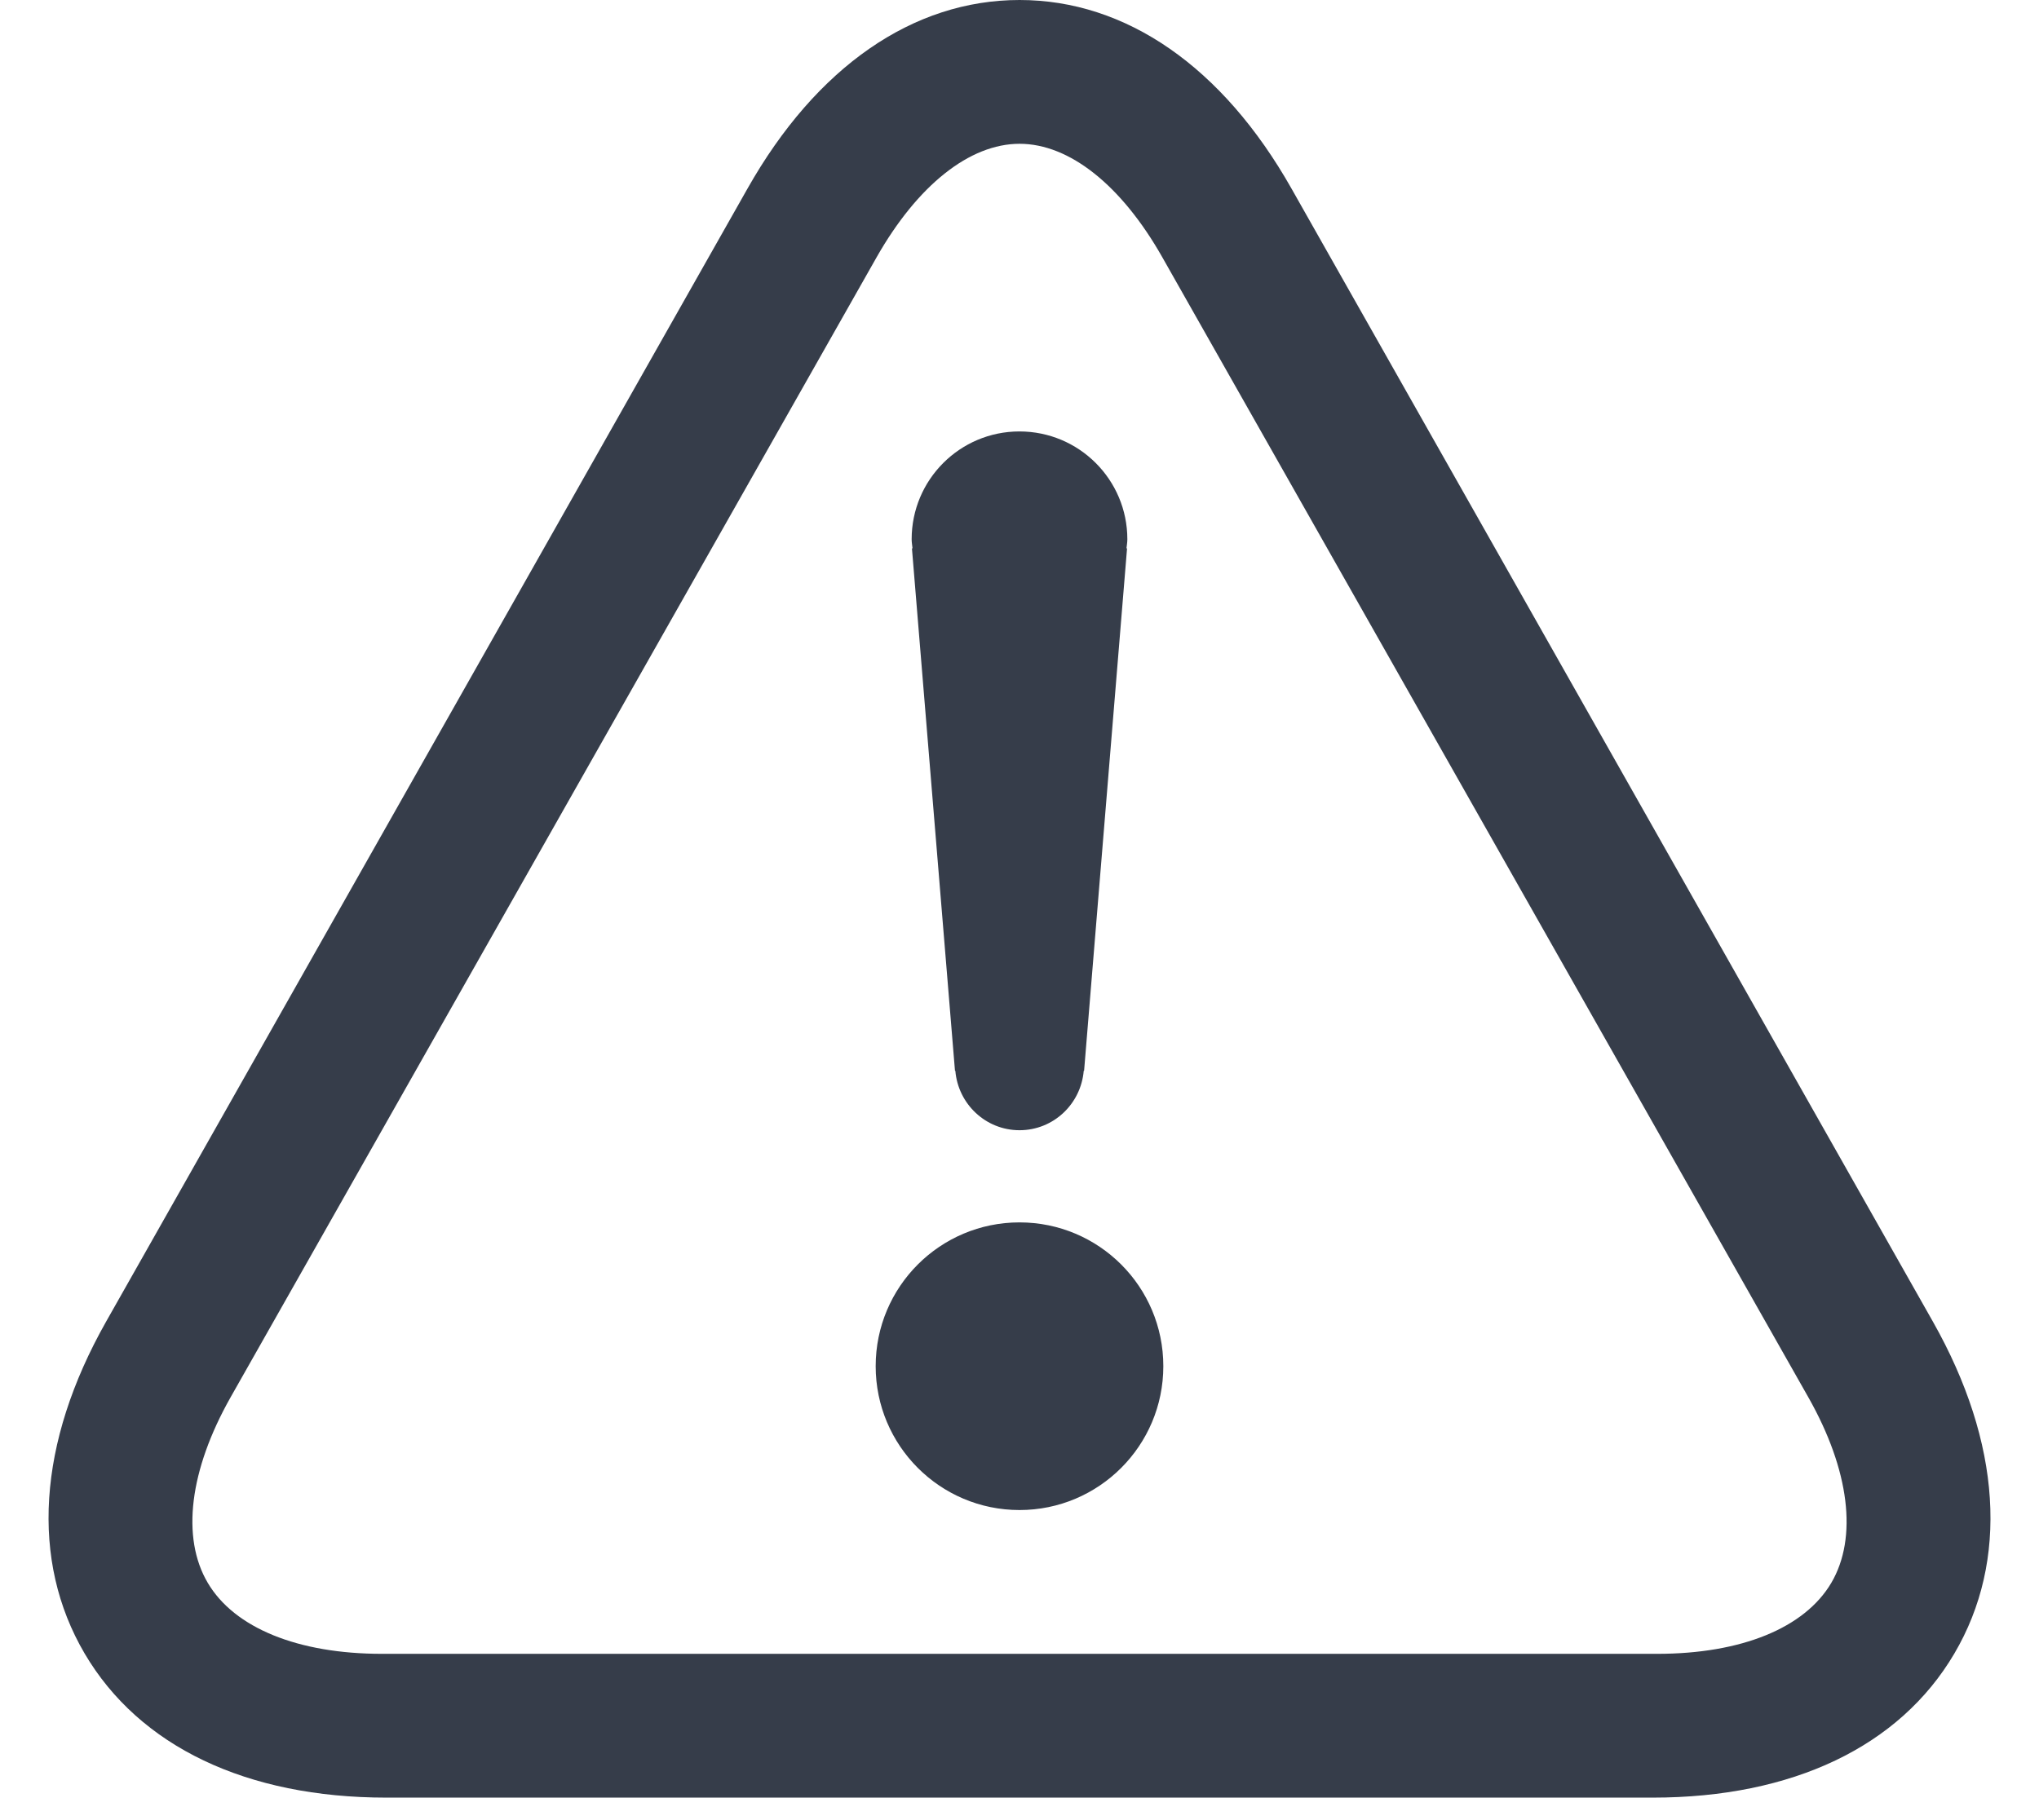 <svg version="1.1" xmlns="http://www.w3.org/2000/svg" width="28" height="25" viewBox="0 0 28 25">
<title>callout</title>
<path fill="#363D4A" d="M16,24.741 C17.091,24.741 17.975,23.856 17.975,22.765 C17.975,21.674 17.091,20.79 16,20.79 C14.909,20.79 14.025,21.674 14.025,22.765 C14.025,23.856 14.909,24.741 16,24.741 Z M15.999,9.926 C15.182,9.926 14.519,10.589 14.519,11.407 C14.519,11.451 14.527,11.491 14.531,11.532 L14.523,11.532 L15.114,18.708 L15.119,18.708 C15.157,19.163 15.535,19.524 16,19.524 C16.466,19.524 16.843,19.164 16.882,18.708 L16.887,18.708 L17.477,11.532 L17.469,11.532 C17.473,11.491 17.481,11.451 17.481,11.407 C17.481,10.589 16.818,9.926 15.999,9.926 Z M28.543,22.153 L19.735,6.59 C18.79,4.919 17.463,4 16.001,4 C14.537,4 13.21,4.919 12.265,6.59 L3.457,22.153 C2.516,23.817 2.412,25.436 3.163,26.713 C3.914,27.989 5.386,28.691 7.307,28.691 L24.694,28.691 C26.615,28.691 28.086,27.989 28.837,26.713 C29.589,25.437 29.484,23.817 28.543,22.153 Z M27.148,25.741 C26.782,26.362 25.911,26.716 24.757,26.716 L7.244,26.716 C6.09,26.716 5.218,26.36 4.853,25.741 C4.486,25.12 4.602,24.191 5.166,23.193 L14.037,7.535 C14.6,6.544 15.315,5.975 16.001,5.975 C16.686,5.975 17.401,6.544 17.962,7.535 L26.833,23.193 C27.398,24.191 27.513,25.12 27.148,25.741 Z" transform="translate(-2 -4)"/>
</svg>
